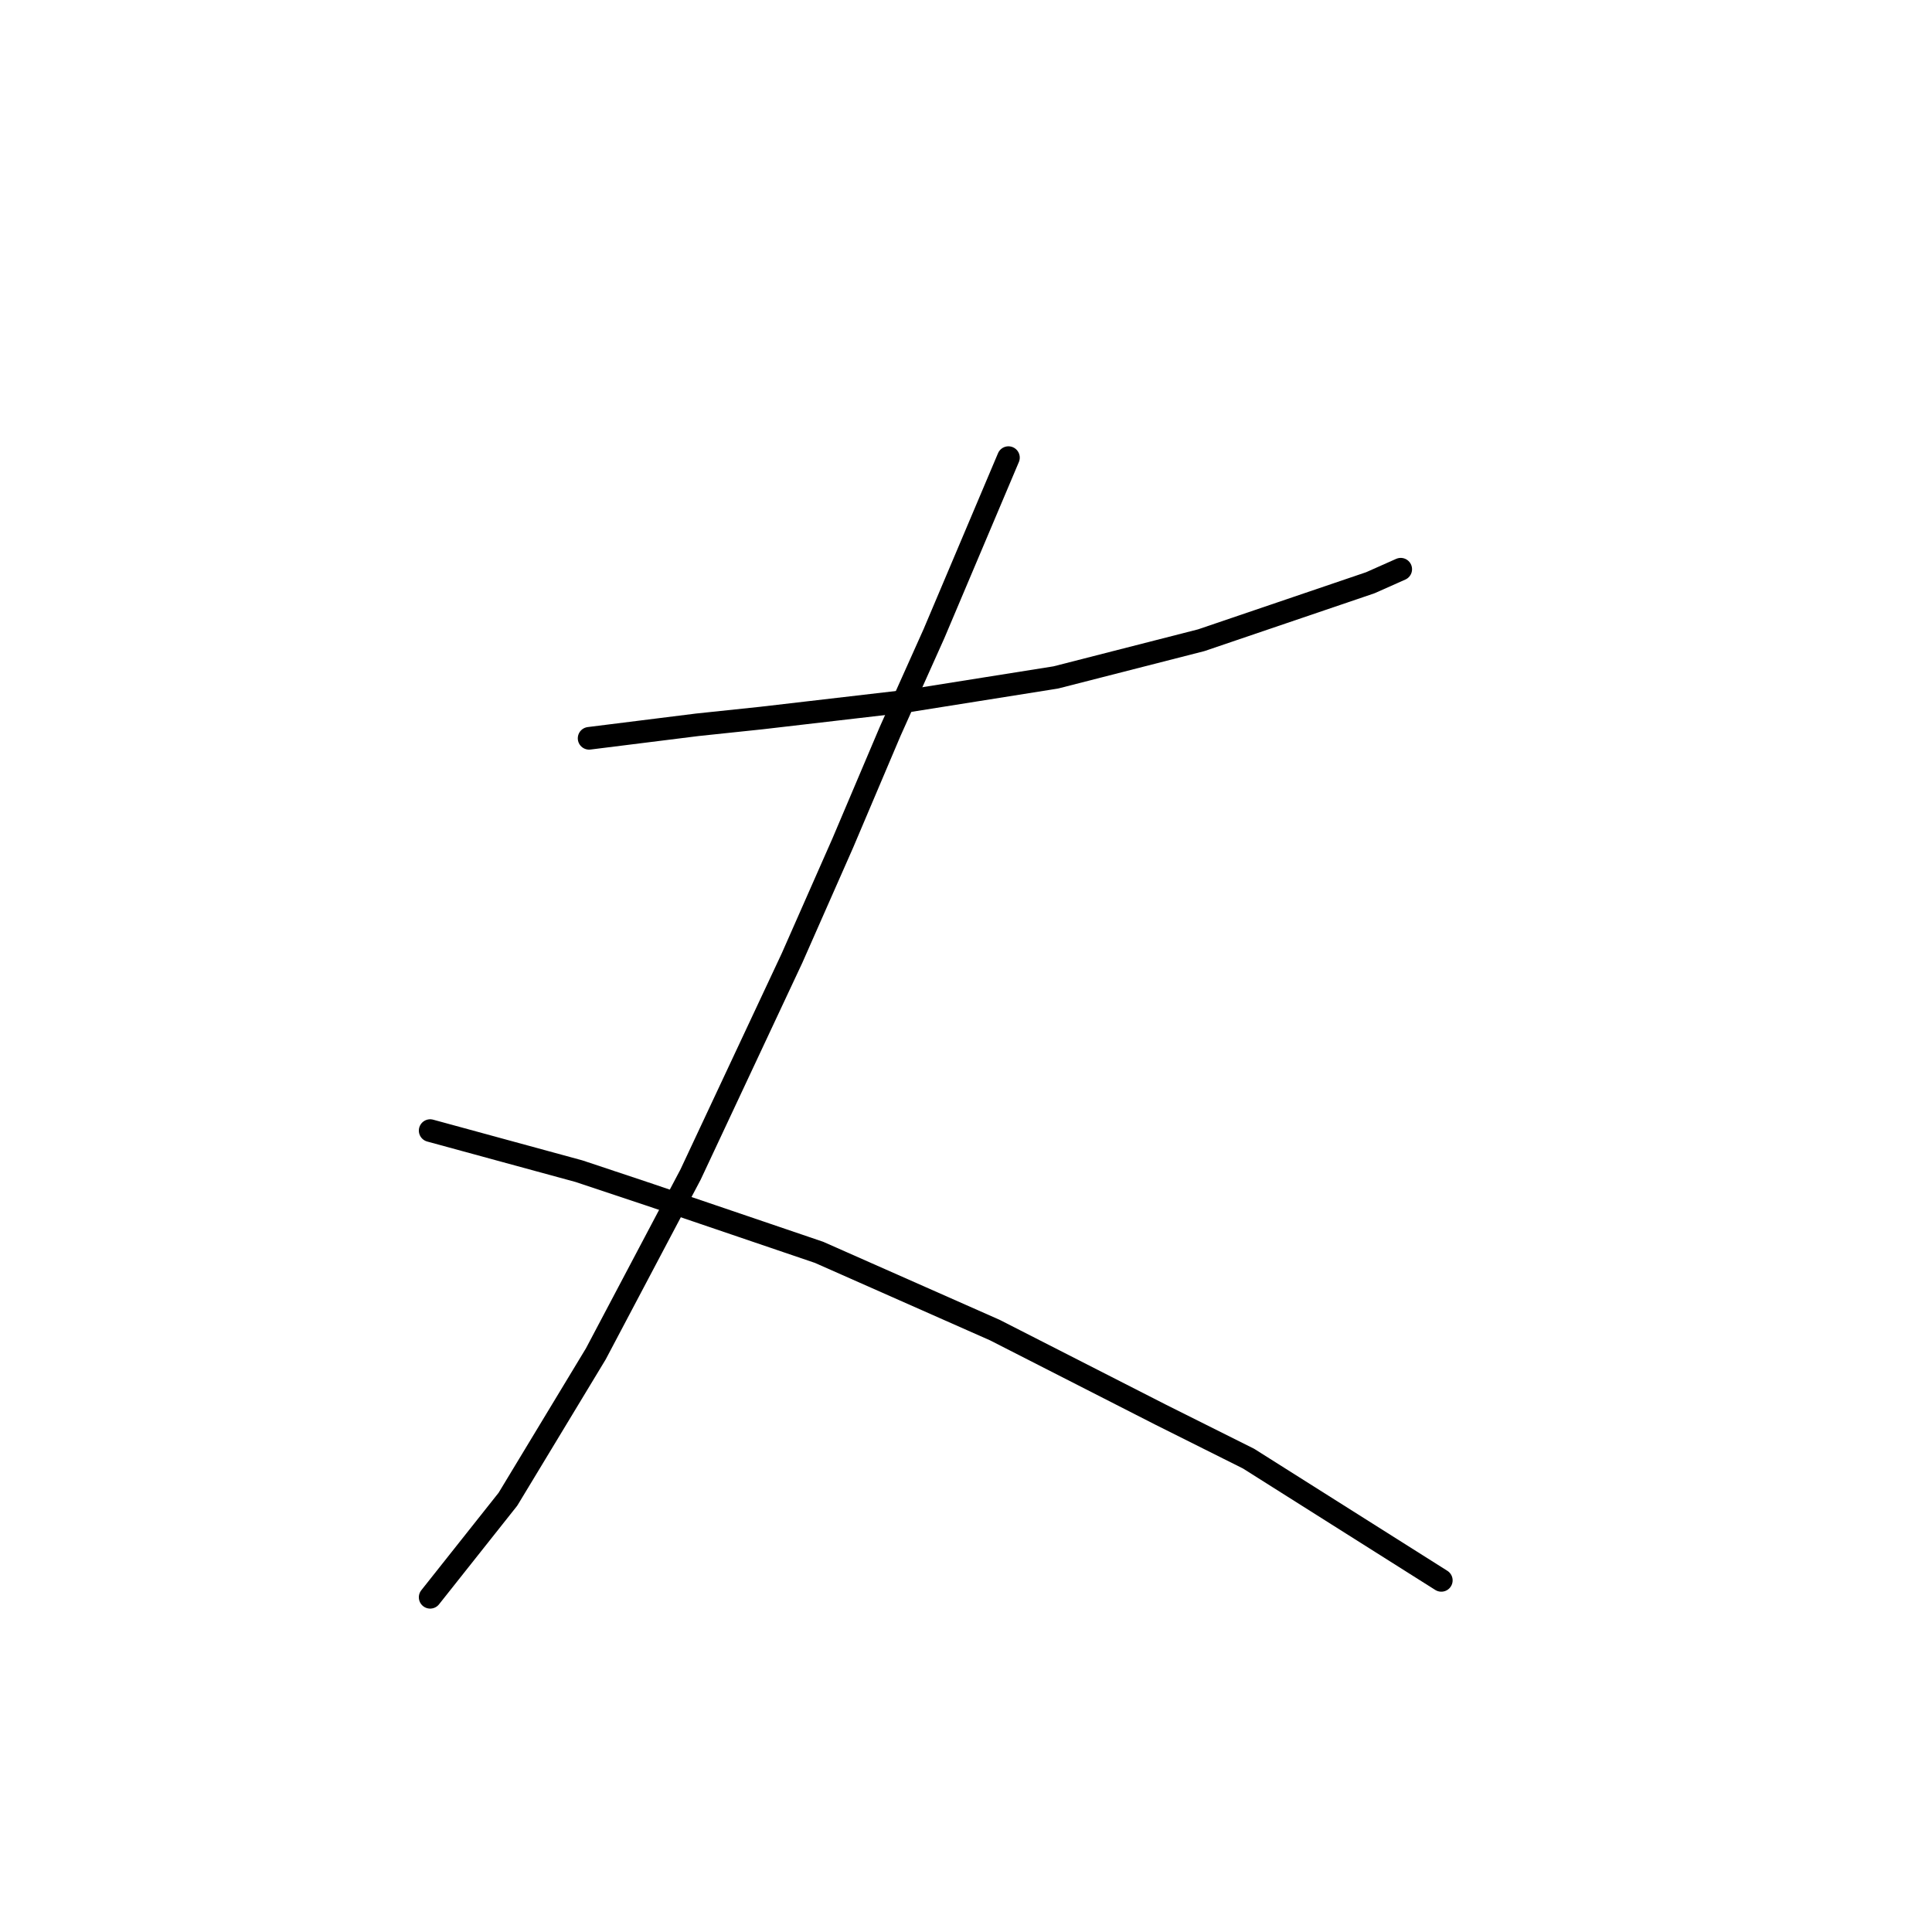 <?xml version="1.0" standalone="no"?>
    <svg width="256" height="256" xmlns="http://www.w3.org/2000/svg" version="1.1">
    <polyline stroke="black" stroke-width="3" stroke-linecap="round" fill="transparent" stroke-linejoin="round" points="78.06 97.83 85.229 96.934 92.399 96.038 100.913 95.142 120.181 92.901 139.898 89.764 159.166 84.835 181.571 77.218 185.604 75.425 185.604 75.425 " />
        <polyline stroke="black" stroke-width="3" stroke-linecap="round" fill="transparent" stroke-linejoin="round" points="133.624 60.638 128.695 72.288 123.766 83.939 117.941 96.934 111.667 111.721 104.946 126.957 91.503 155.635 78.956 179.385 67.305 198.653 56.999 211.648 56.999 211.648 " />
        <polyline stroke="black" stroke-width="3" stroke-linecap="round" fill="transparent" stroke-linejoin="round" points="56.999 149.81 66.857 152.499 76.715 155.187 86.126 158.324 108.531 165.942 131.832 176.248 153.789 187.45 165.439 193.276 190.981 209.407 190.981 209.407 " />
        </svg>